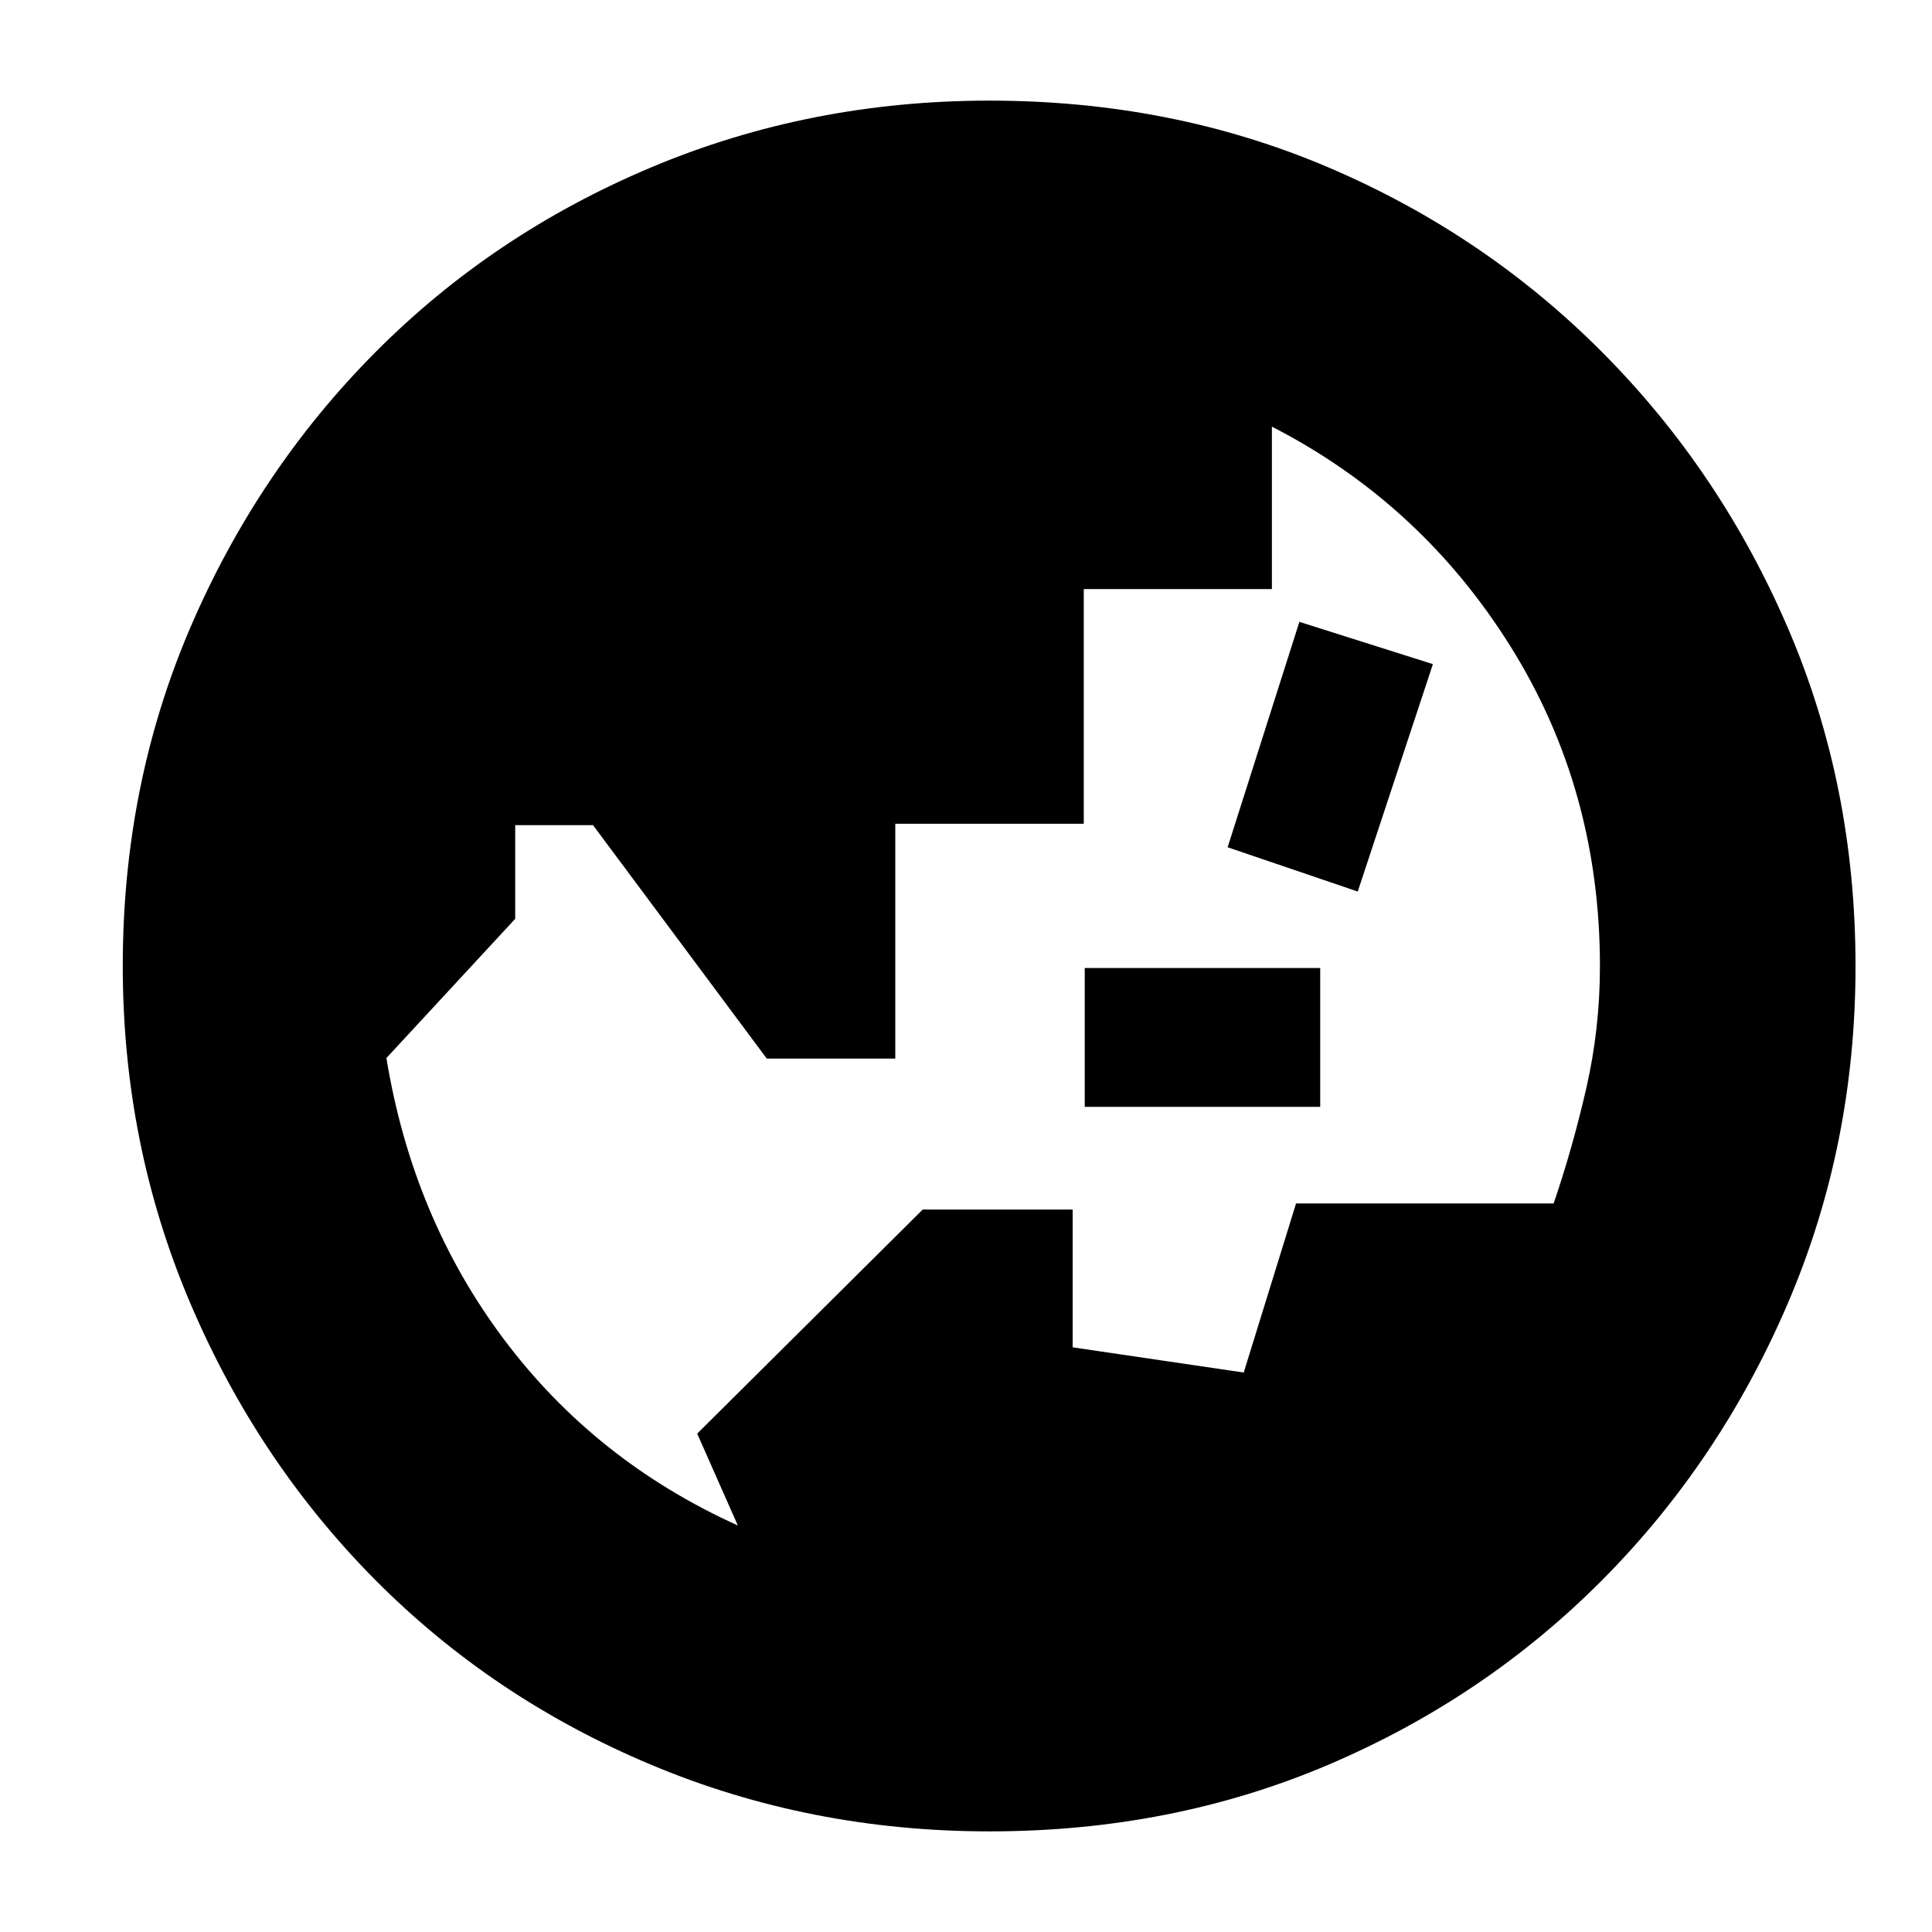 <svg xmlns="http://www.w3.org/2000/svg" height="20" viewBox="0 96 960 960" width="20"><path d="m366.621 854-20.19-45.644L458.508 697H533v68.477L618 778l26-84h128q9.542-28 16.271-57.5Q795 607 795 576.109q0-87.915-44.5-159.012T632 308v80.701h-93.481V505.33h-93.654V622H381l-86.336-116H256v46.565l-64 69.166Q205 701 250.393 761.5T366.621 854ZM656 646H539v-69h117v69Zm-10.344-241L712 426l-37.344 113L610 517l35.656-112Zm-153.912 601q-89.384 0-168.211-33.104-78.828-33.103-137.235-92.014-58.407-58.91-91.852-137.576Q61 664.64 61 576q0-89.896 33.505-168 33.504-78.104 92.012-136.968 58.508-58.865 137.234-91.948Q402.476 146 491.652 146q90.539 0 168.26 33.11 77.72 33.11 136.32 92.012 58.601 58.903 92.184 136.974Q922 486.167 922 576.083q0 88.917-33.584 167.404-33.583 78.488-91.999 137.338-58.416 58.85-136.225 92.012Q582.383 1006 491.744 1006Z"/></svg>